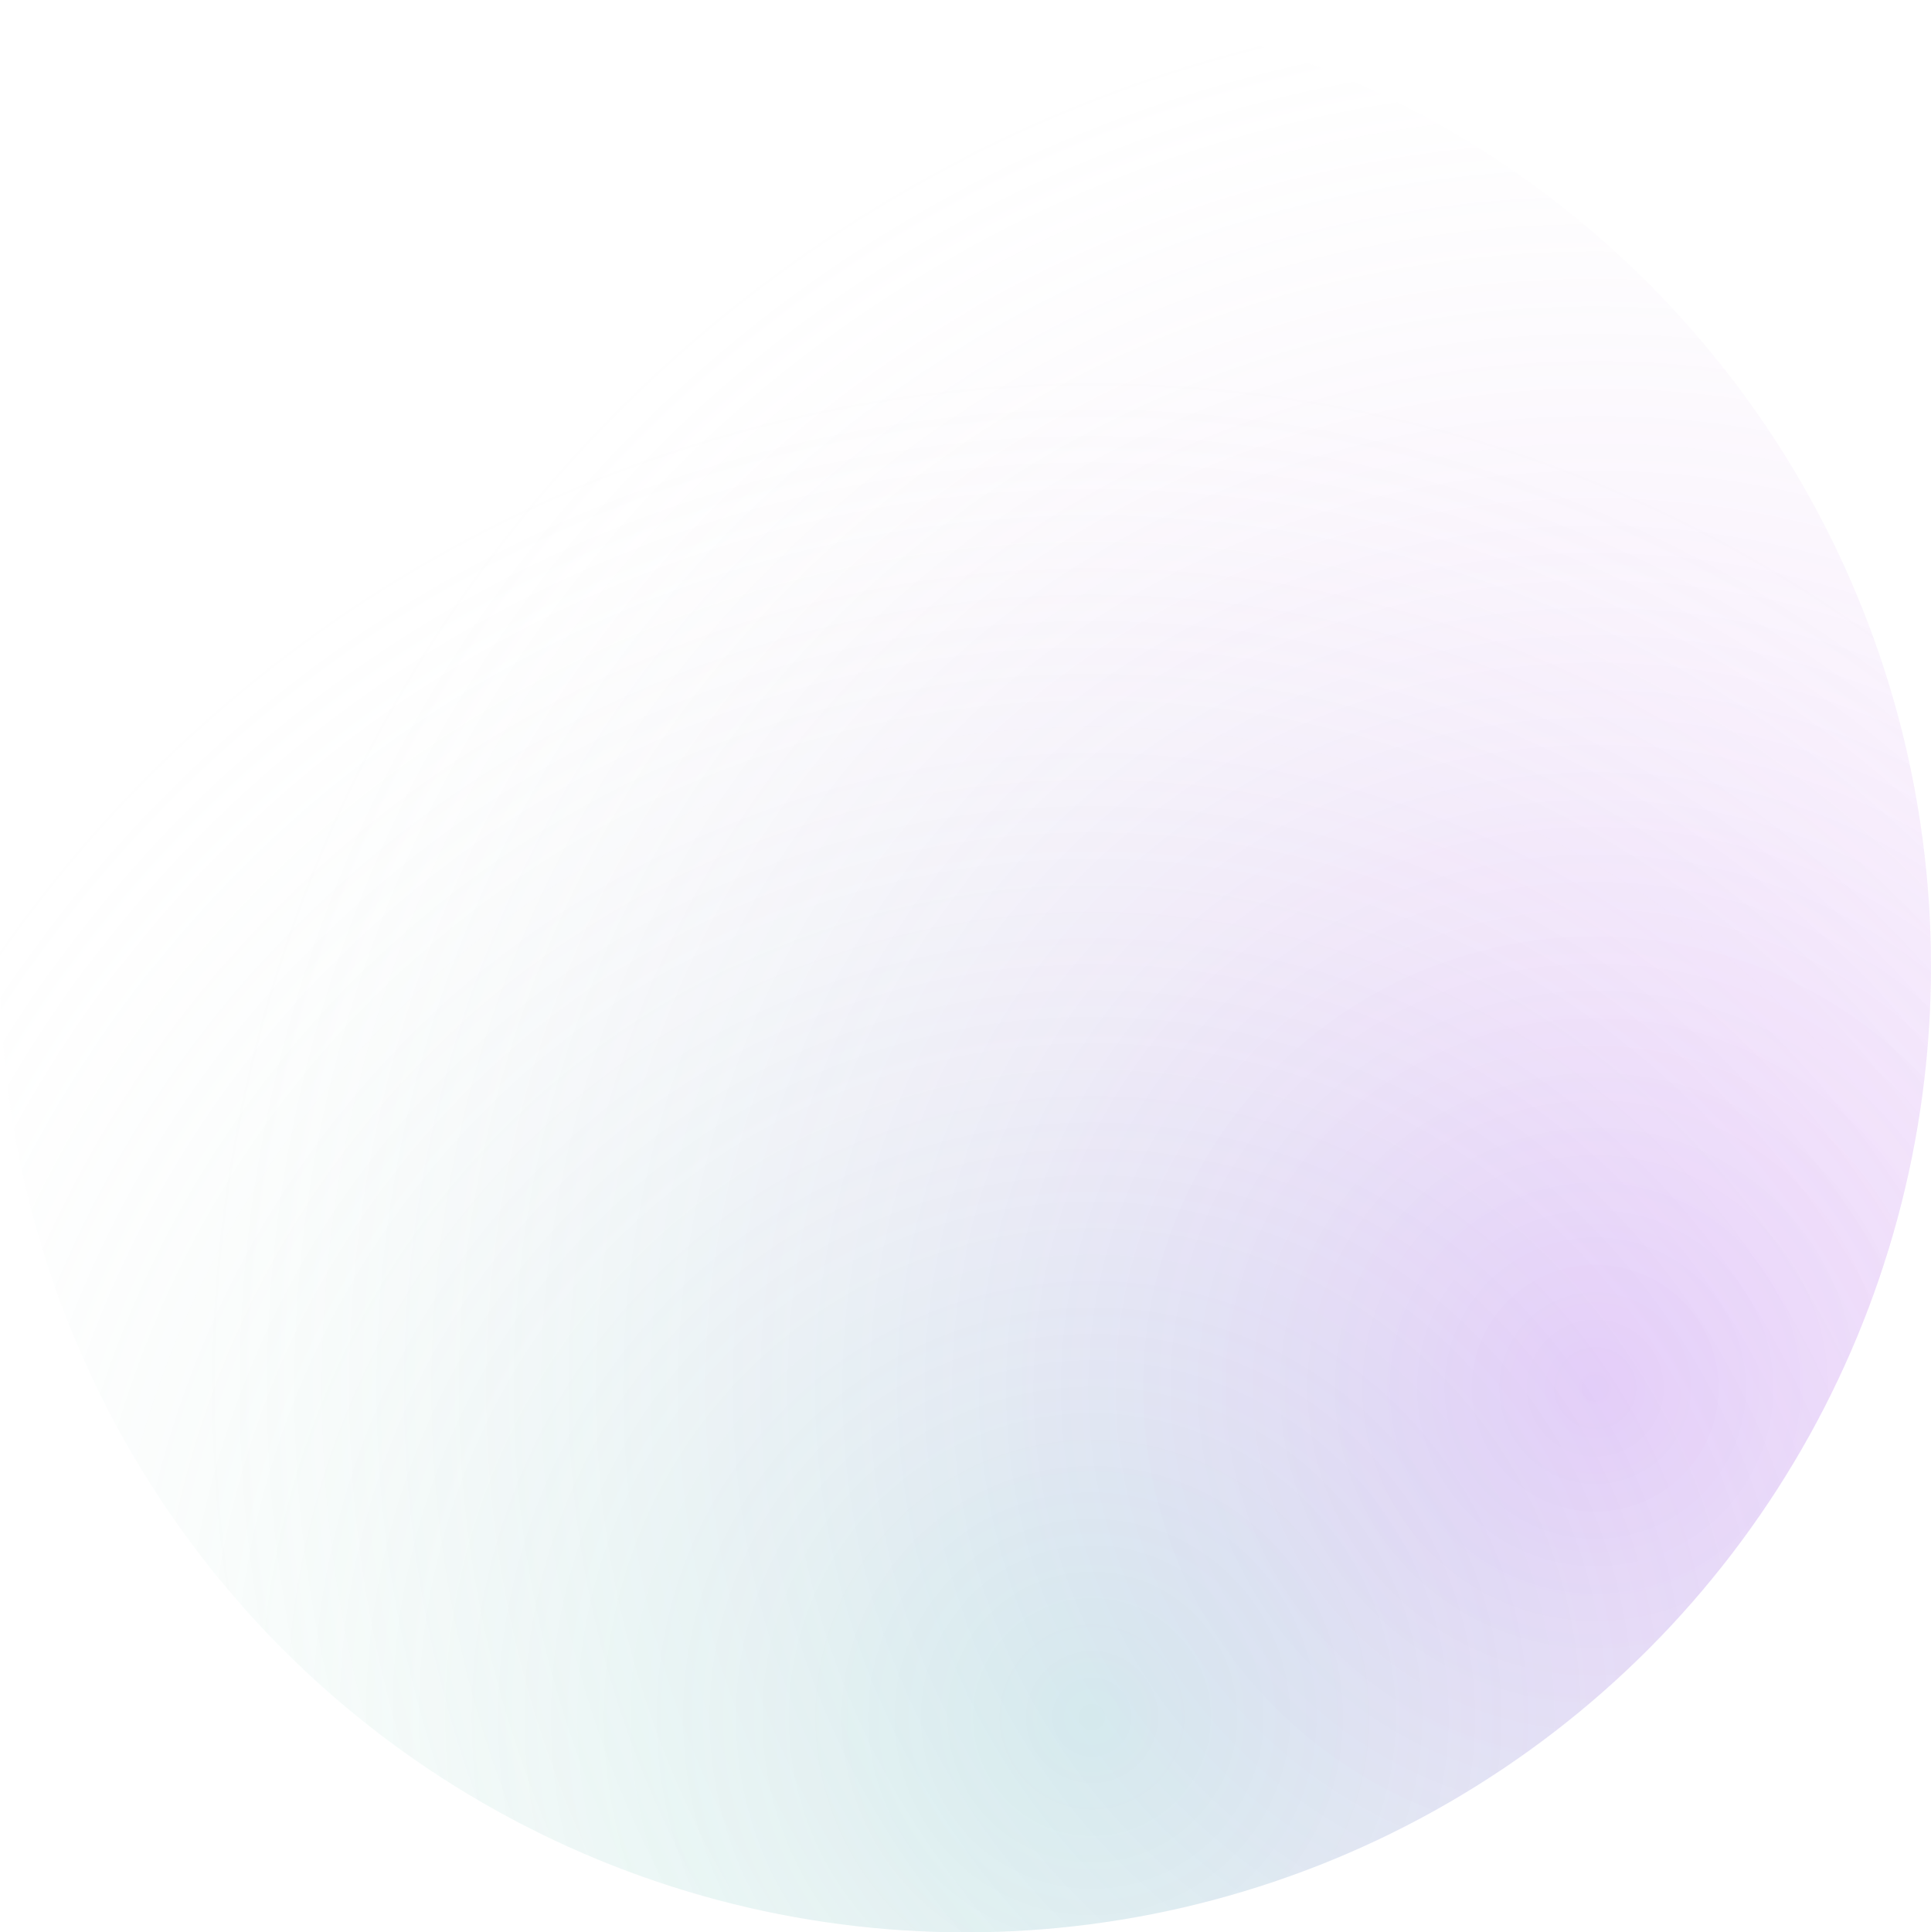 <svg width="1713" height="1714" viewBox="0 0 1713 1714" fill="none" xmlns="http://www.w3.org/2000/svg">
<ellipse cx="856.5" cy="857" rx="856.5" ry="857" fill="url(#paint0_radial_22_1187)"/>
<ellipse cx="856.5" cy="857" rx="856.5" ry="857" fill="url(#paint1_radial_22_1187)"/>
<defs>
<radialGradient id="paint0_radial_22_1187" cx="0" cy="0" r="1" gradientUnits="userSpaceOnUse" gradientTransform="translate(1415.56 1234.08) rotate(-140.426) scale(1242.5 1242.63)">
<stop stop-color="#AB00FF" stop-opacity="0.2"/>
<stop offset="1" stop-color="#D9D9D9" stop-opacity="0"/>
</radialGradient>
<radialGradient id="paint1_radial_22_1187" cx="0" cy="0" r="1" gradientUnits="userSpaceOnUse" gradientTransform="translate(971.738 1523.9) rotate(-115.418) scale(1197.28 1196.84)">
<stop stop-color="#4BD9B1" stop-opacity="0.2"/>
<stop offset="1" stop-color="#D9D9D9" stop-opacity="0"/>
</radialGradient>
</defs>
</svg>
